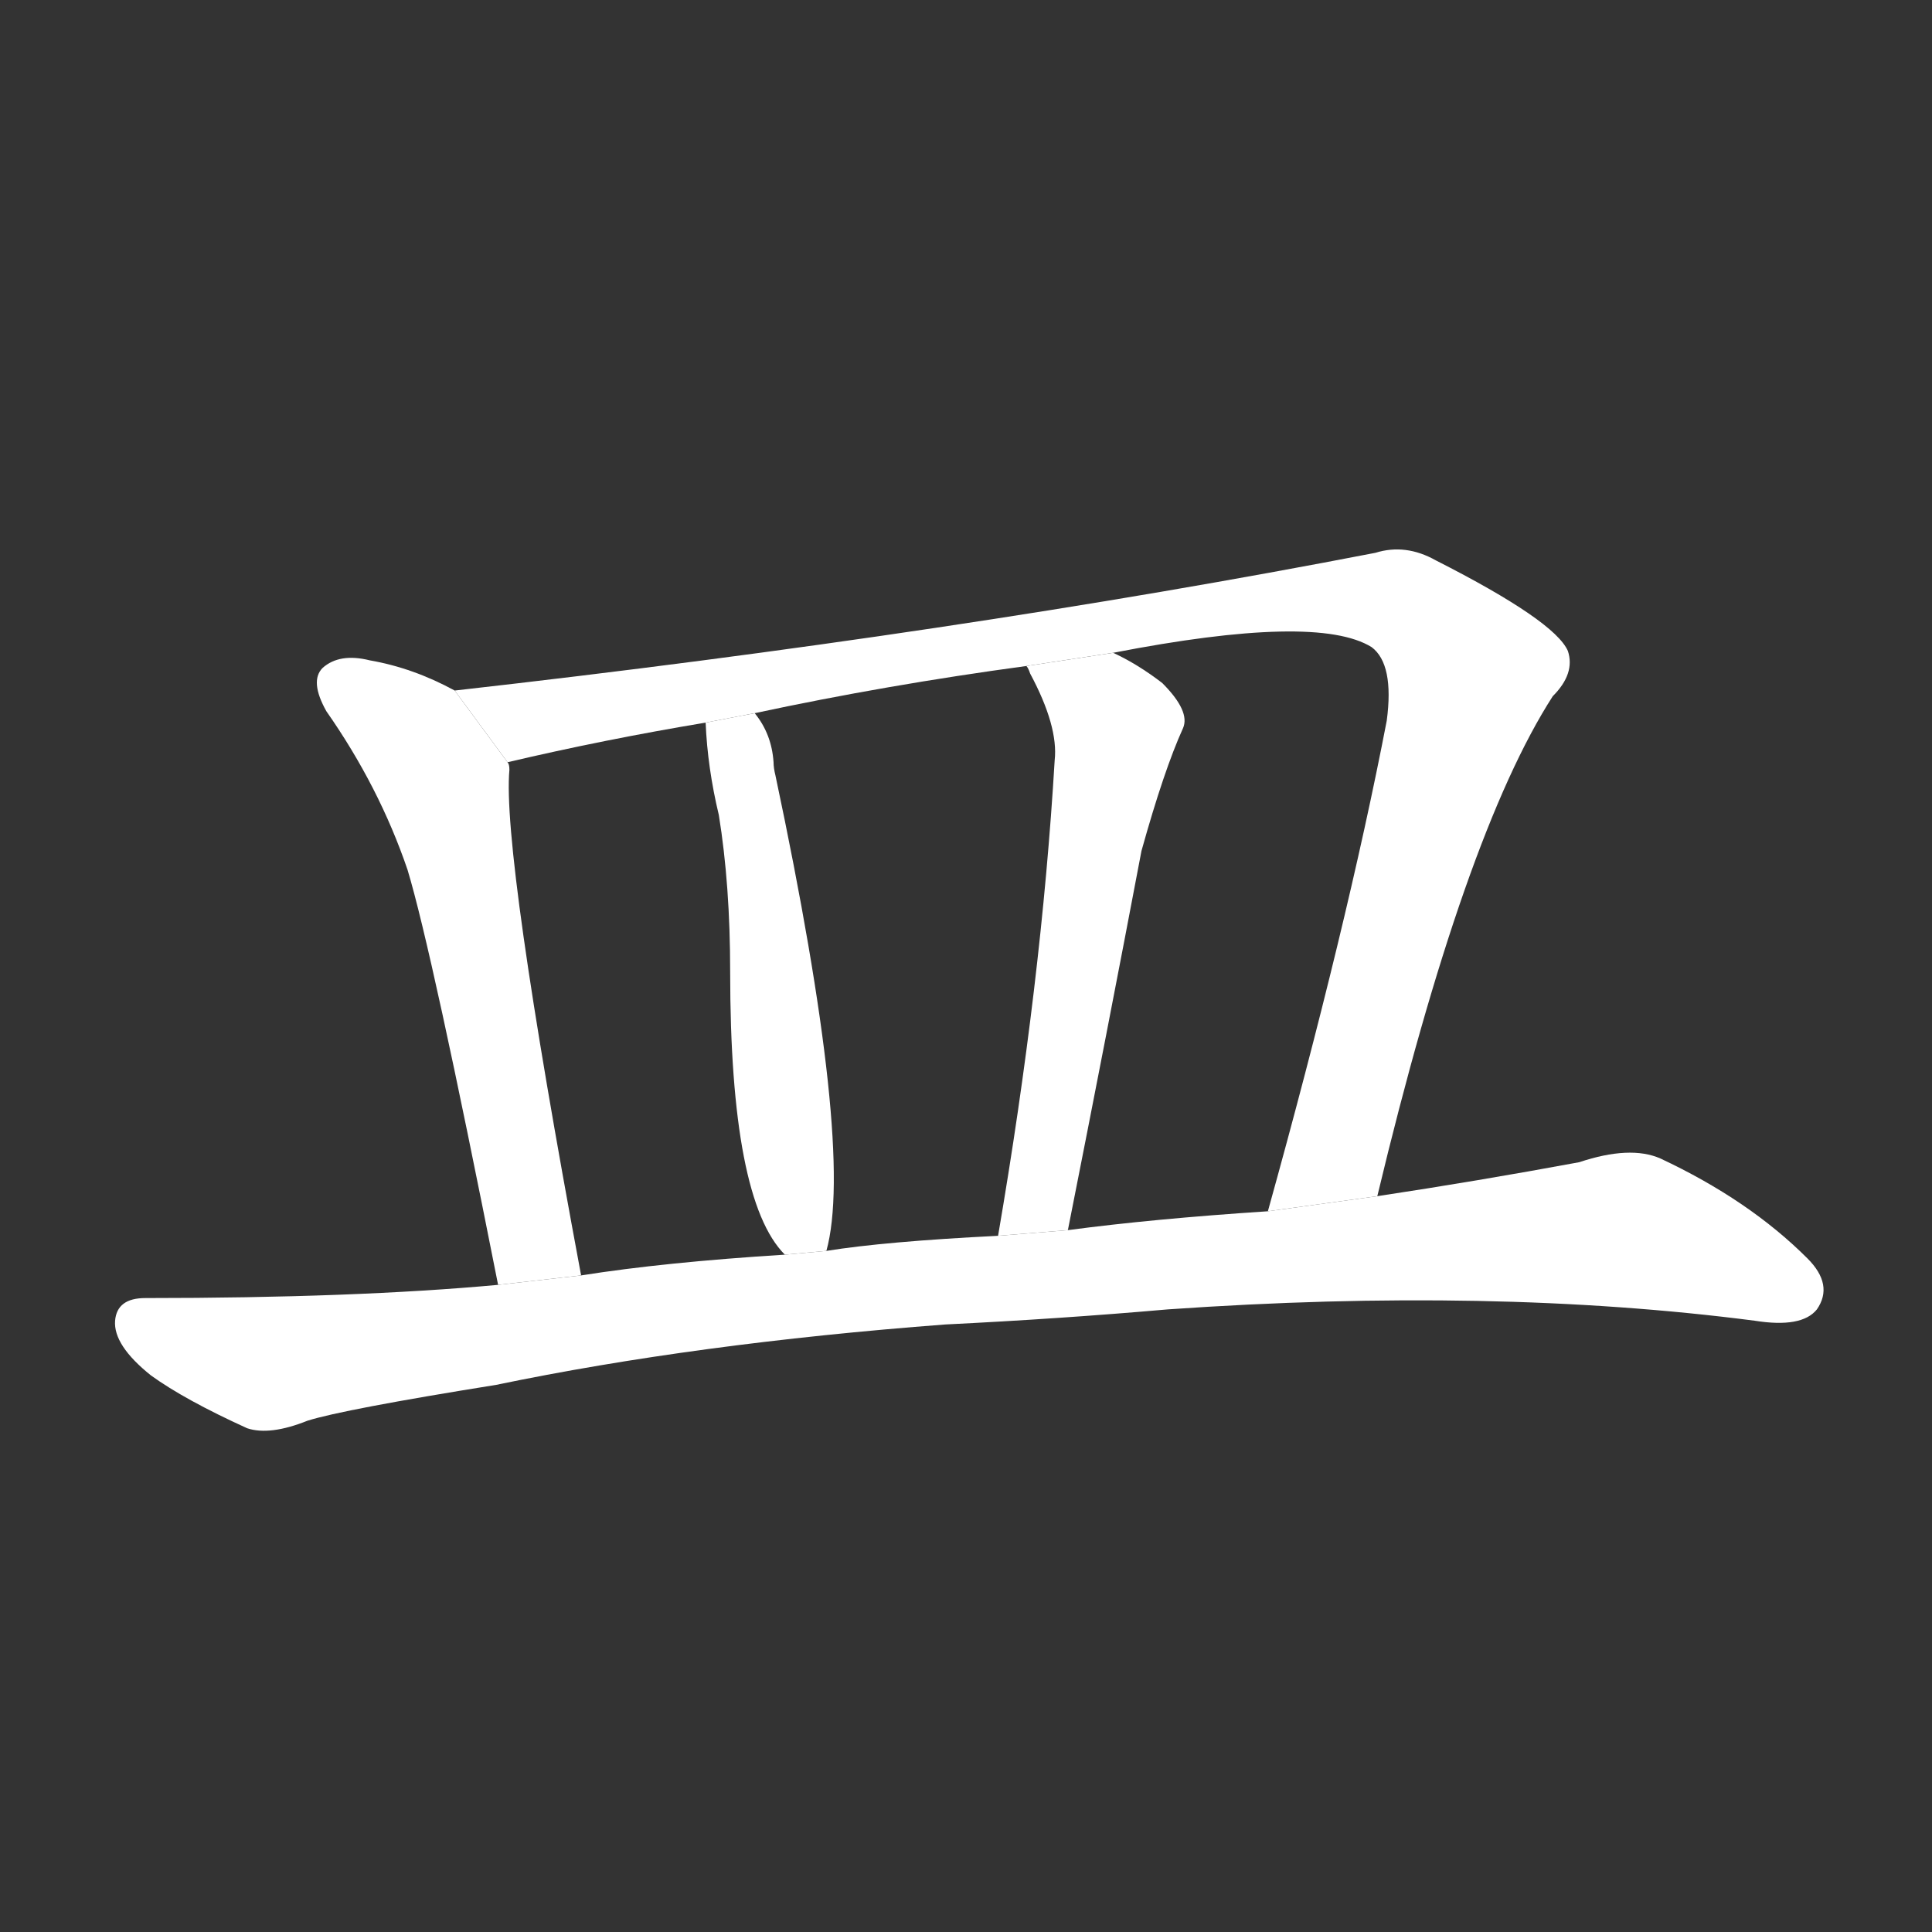 <!-- u76bf_min3_shallow_container_rad_no_108 -->
<!-- 76BF -->
<!--  -->
<!--  -->
<svg viewBox="0 0 1024 1024">
  <rect x="0" y="0" width="1024" height="1024" fill="#333333" stroke="none"/>
  <g transform="scale(1, -1) translate(0, -900)">
    <path fill="#FFFFFF" d="M 241 534 Q 219 546 196 550 Q 180 554 171 546 Q 164 539 173 523 Q 201 483 216 439 Q 229 396 264 219 L 308 224 Q 266 449 270 492 Q 270 495 269 496 L 241 534 Z"></path>
    <path fill="#FFFFFF" d="M 730 266 Q 776 458 823 531 Q 835 543 831 555 Q 824 571 761 603 Q 745 612 729 607 Q 507 564 241 534 L 269 496 Q 320 508 374 517 L 400 522 Q 470 537 544 547 L 590 554 Q 698 575 727 557 Q 739 548 735 518 Q 714 409 672 258 L 730 266 Z"></path>
    <path fill="#FFFFFF" d="M 438 237 Q 453 291 411 489 Q 410 493 410 496 Q 409 511 400 522 L 374 517 Q 375 493 381 468 Q 387 431 387 385 Q 387 264 416 235 L 438 237 Z"></path>
    <path fill="#FFFFFF" d="M 605 449 Q 617 492 627 514 Q 631 523 616 538 Q 603 548 590 554 L 544 547 Q 545 546 546 543 Q 561 515 559 497 Q 552 379 529 245 L 566 248 Q 587 354 605 449 Z"></path>
    <path fill="#FFFFFF" d="M 501 198 Q 562 201 619 206 Q 791 218 930 200 Q 955 196 963 206 Q 972 219 958 233 Q 927 264 880 286 Q 864 293 837 284 Q 783 274 730 266 L 672 258 Q 611 254 566 248 L 529 245 Q 469 242 438 237 L 416 235 Q 352 231 308 224 L 264 219 Q 188 212 77 212 Q 62 212 61 200 Q 60 187 80 171 Q 98 158 131 143 Q 143 139 163 147 Q 182 153 263 166 Q 369 188 501 198 Z"></path>
  </g>
</svg>
